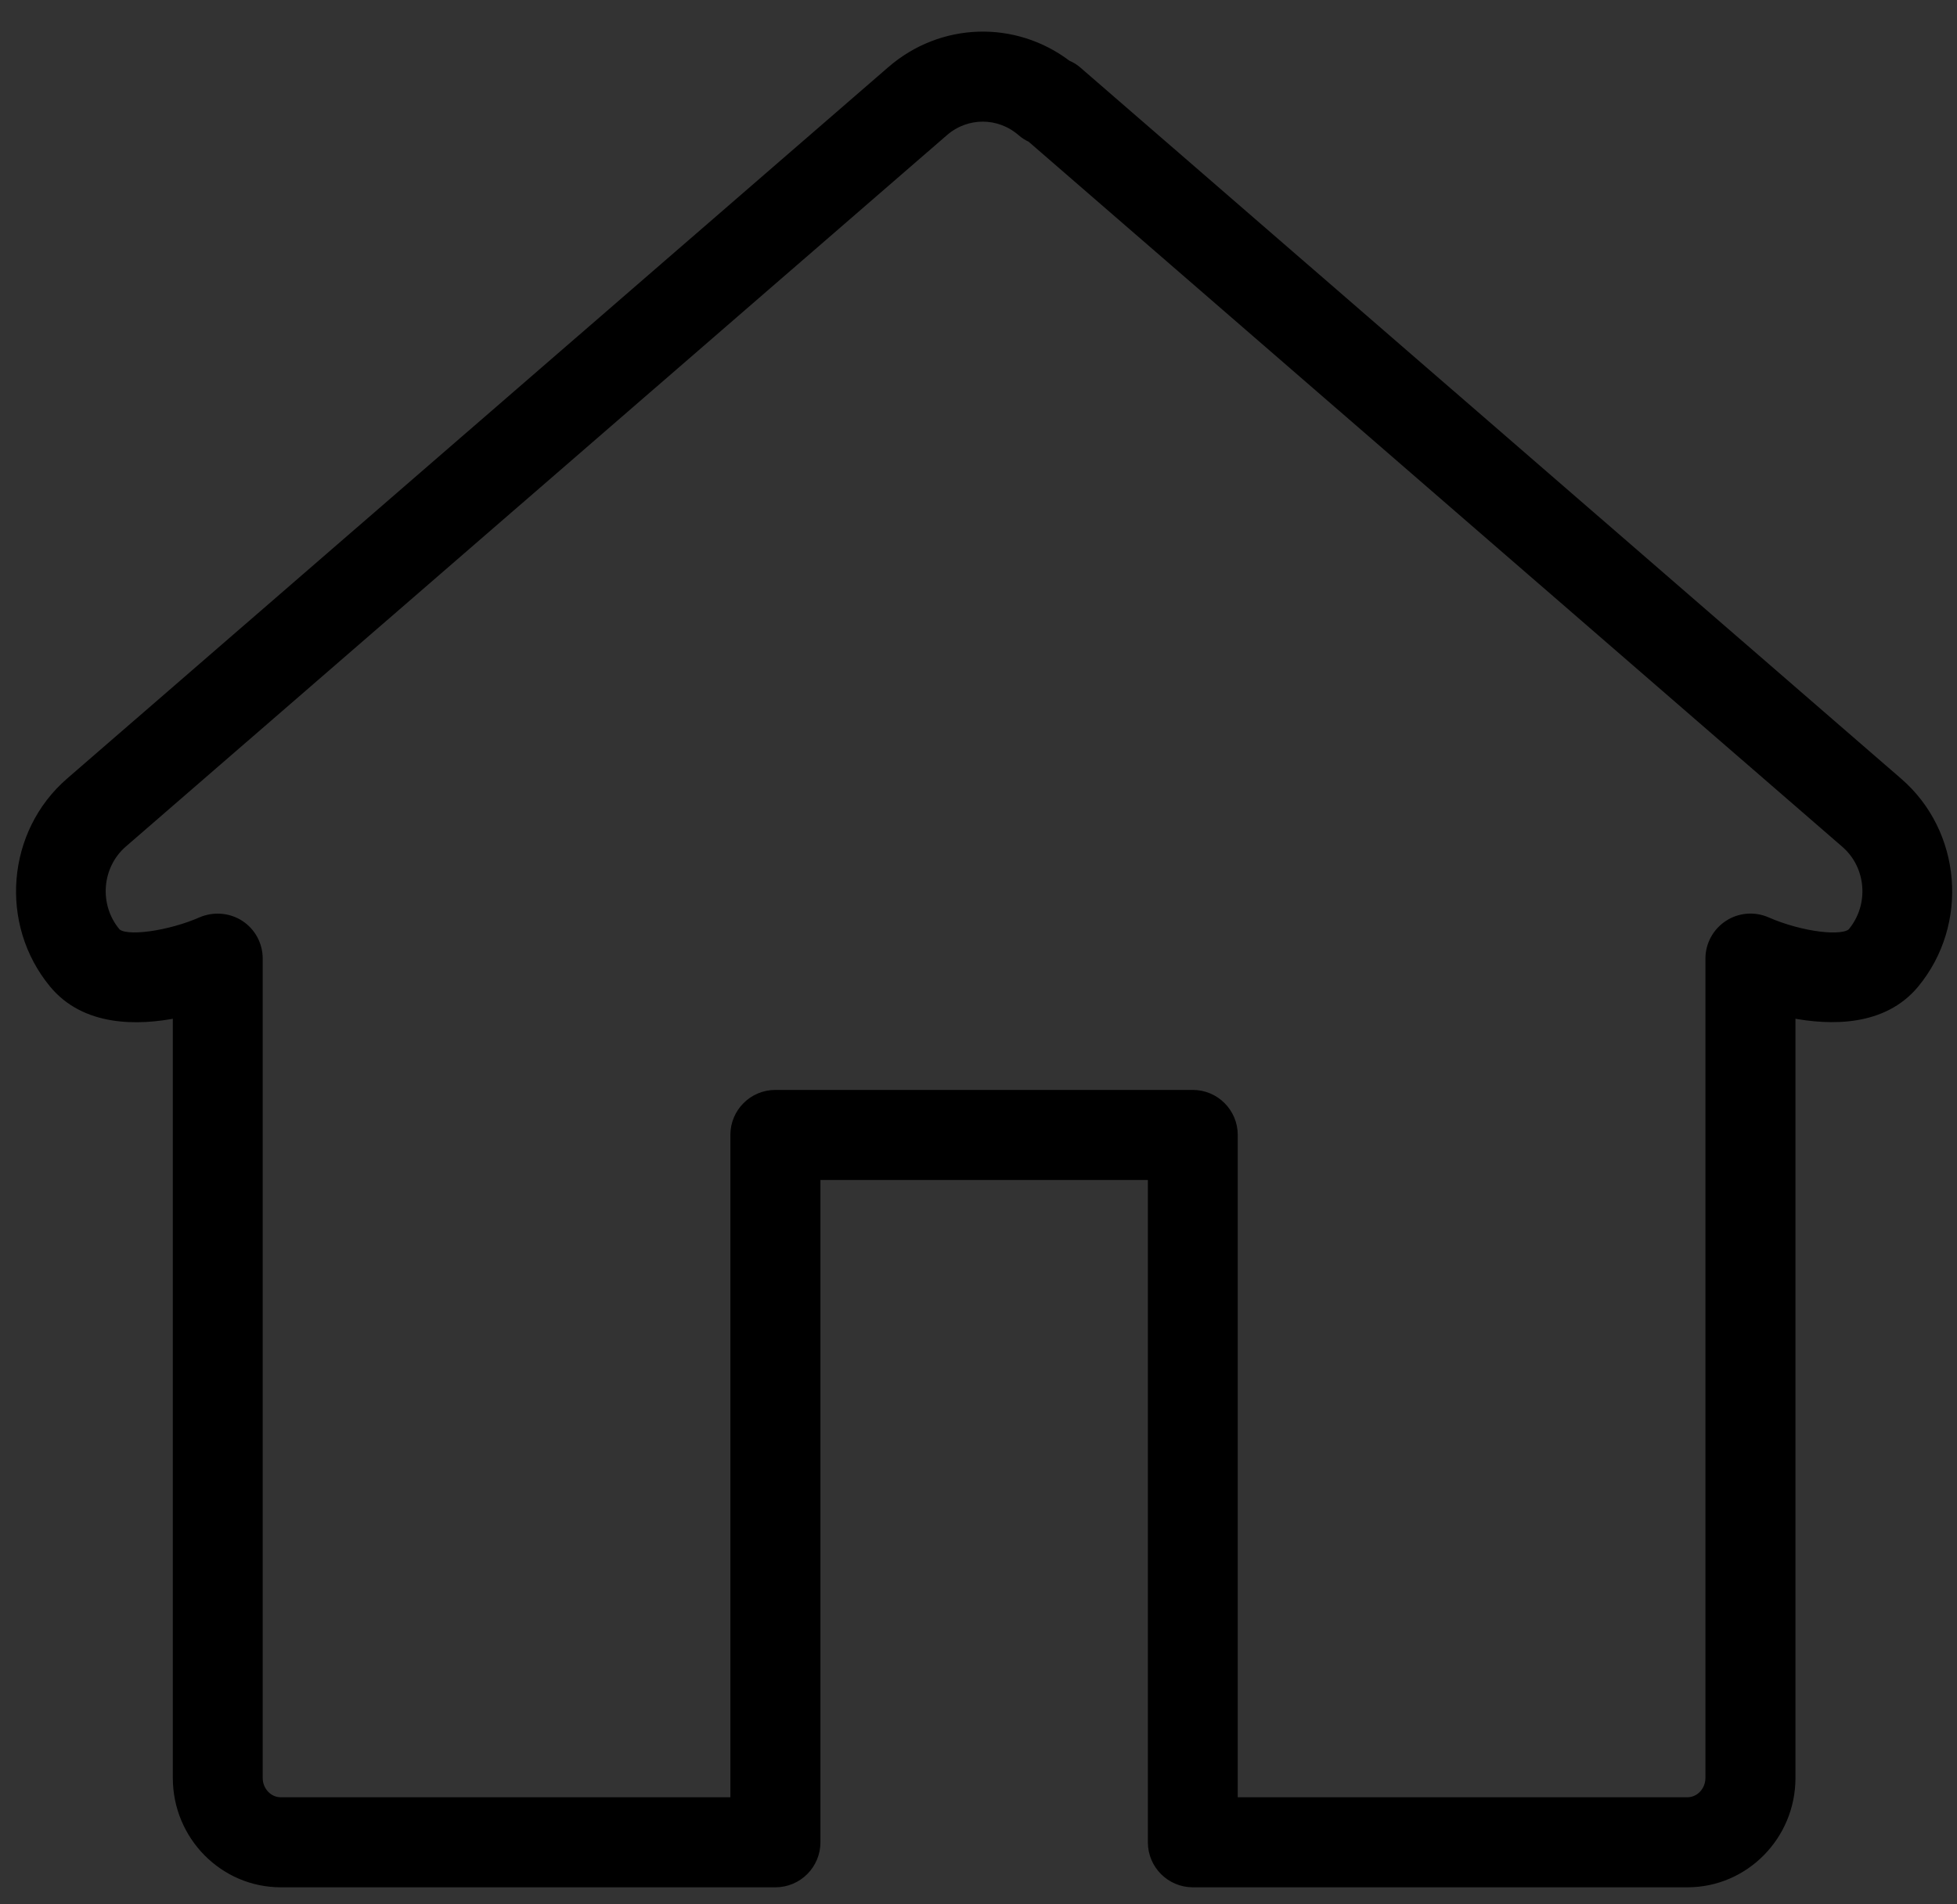 <?xml version="1.0" encoding="utf-8"?>
<!-- Generator: Adobe Illustrator 16.0.0, SVG Export Plug-In . SVG Version: 6.00 Build 0)  -->
<!DOCTYPE svg PUBLIC "-//W3C//DTD SVG 1.1//EN" "http://www.w3.org/Graphics/SVG/1.1/DTD/svg11.dtd">
<svg version="1.1" id="home" xmlns="http://www.w3.org/2000/svg" xmlns:xlink="http://www.w3.org/1999/xlink" x="0px" y="0px"
	 width="212px" height="206.25px" viewBox="394.5 418.584 212 206.25" enable-background="new 394.5 418.584 212 206.25"
	 xml:space="preserve" stroke="currentColor" fill="currentColor">
<rect x="394.5" y="418.584" width="212" height="206.25" fill="#333333" stroke="none"/>
<g color="white">
	<path d="M600.116,503.301l-88.955-77.062c-0.298-0.254-0.656-0.472-1.059-0.639c-5.693-4.32-13.557-4.119-19.049,0.639
		l-88.956,77.053c-6.376,5.519-7.181,15.313-1.784,21.839c3.411,4.128,9.069,4.075,13.408,3.2v82.834
		c0,6.253,5.02,11.344,11.195,11.344h53.586c2.414,0,4.374-1.96,4.374-4.373v-72.242h36.471v72.242c0,2.413,1.959,4.373,4.372,4.373
		h53.587c6.175,0,11.195-5.091,11.195-11.344v-82.834c4.355,0.857,9.996,0.919,13.407-3.2
		C607.297,518.606,606.492,508.802,600.116,503.301z M595.166,519.551c-0.9,1.058-5.563,0.48-9.288-1.146
		c-1.355-0.595-2.93-0.454-4.146,0.351c-1.233,0.805-1.985,2.187-1.985,3.655v88.746c0,1.435-1.103,2.598-2.449,2.598h-49.214
		v-72.242c0-2.414-1.959-4.373-4.373-4.373h-45.217c-2.414,0-4.373,1.959-4.373,4.373v72.242h-49.214
		c-1.347,0-2.449-1.163-2.449-2.598V522.41c0-1.478-0.744-2.859-1.985-3.664c-1.233-0.796-2.799-0.919-4.155-0.342
		c-3.306,1.461-8.334,2.283-9.279,1.138c-2.388-2.887-2.046-7.207,0.77-9.647l88.956-77.061c2.432-2.099,5.956-2.099,8.388,0
		c0.314,0.28,0.674,0.507,1.05,0.674l88.186,76.405C597.213,512.344,597.553,516.664,595.166,519.551L595.166,519.551z"/>
</g>
</svg>
